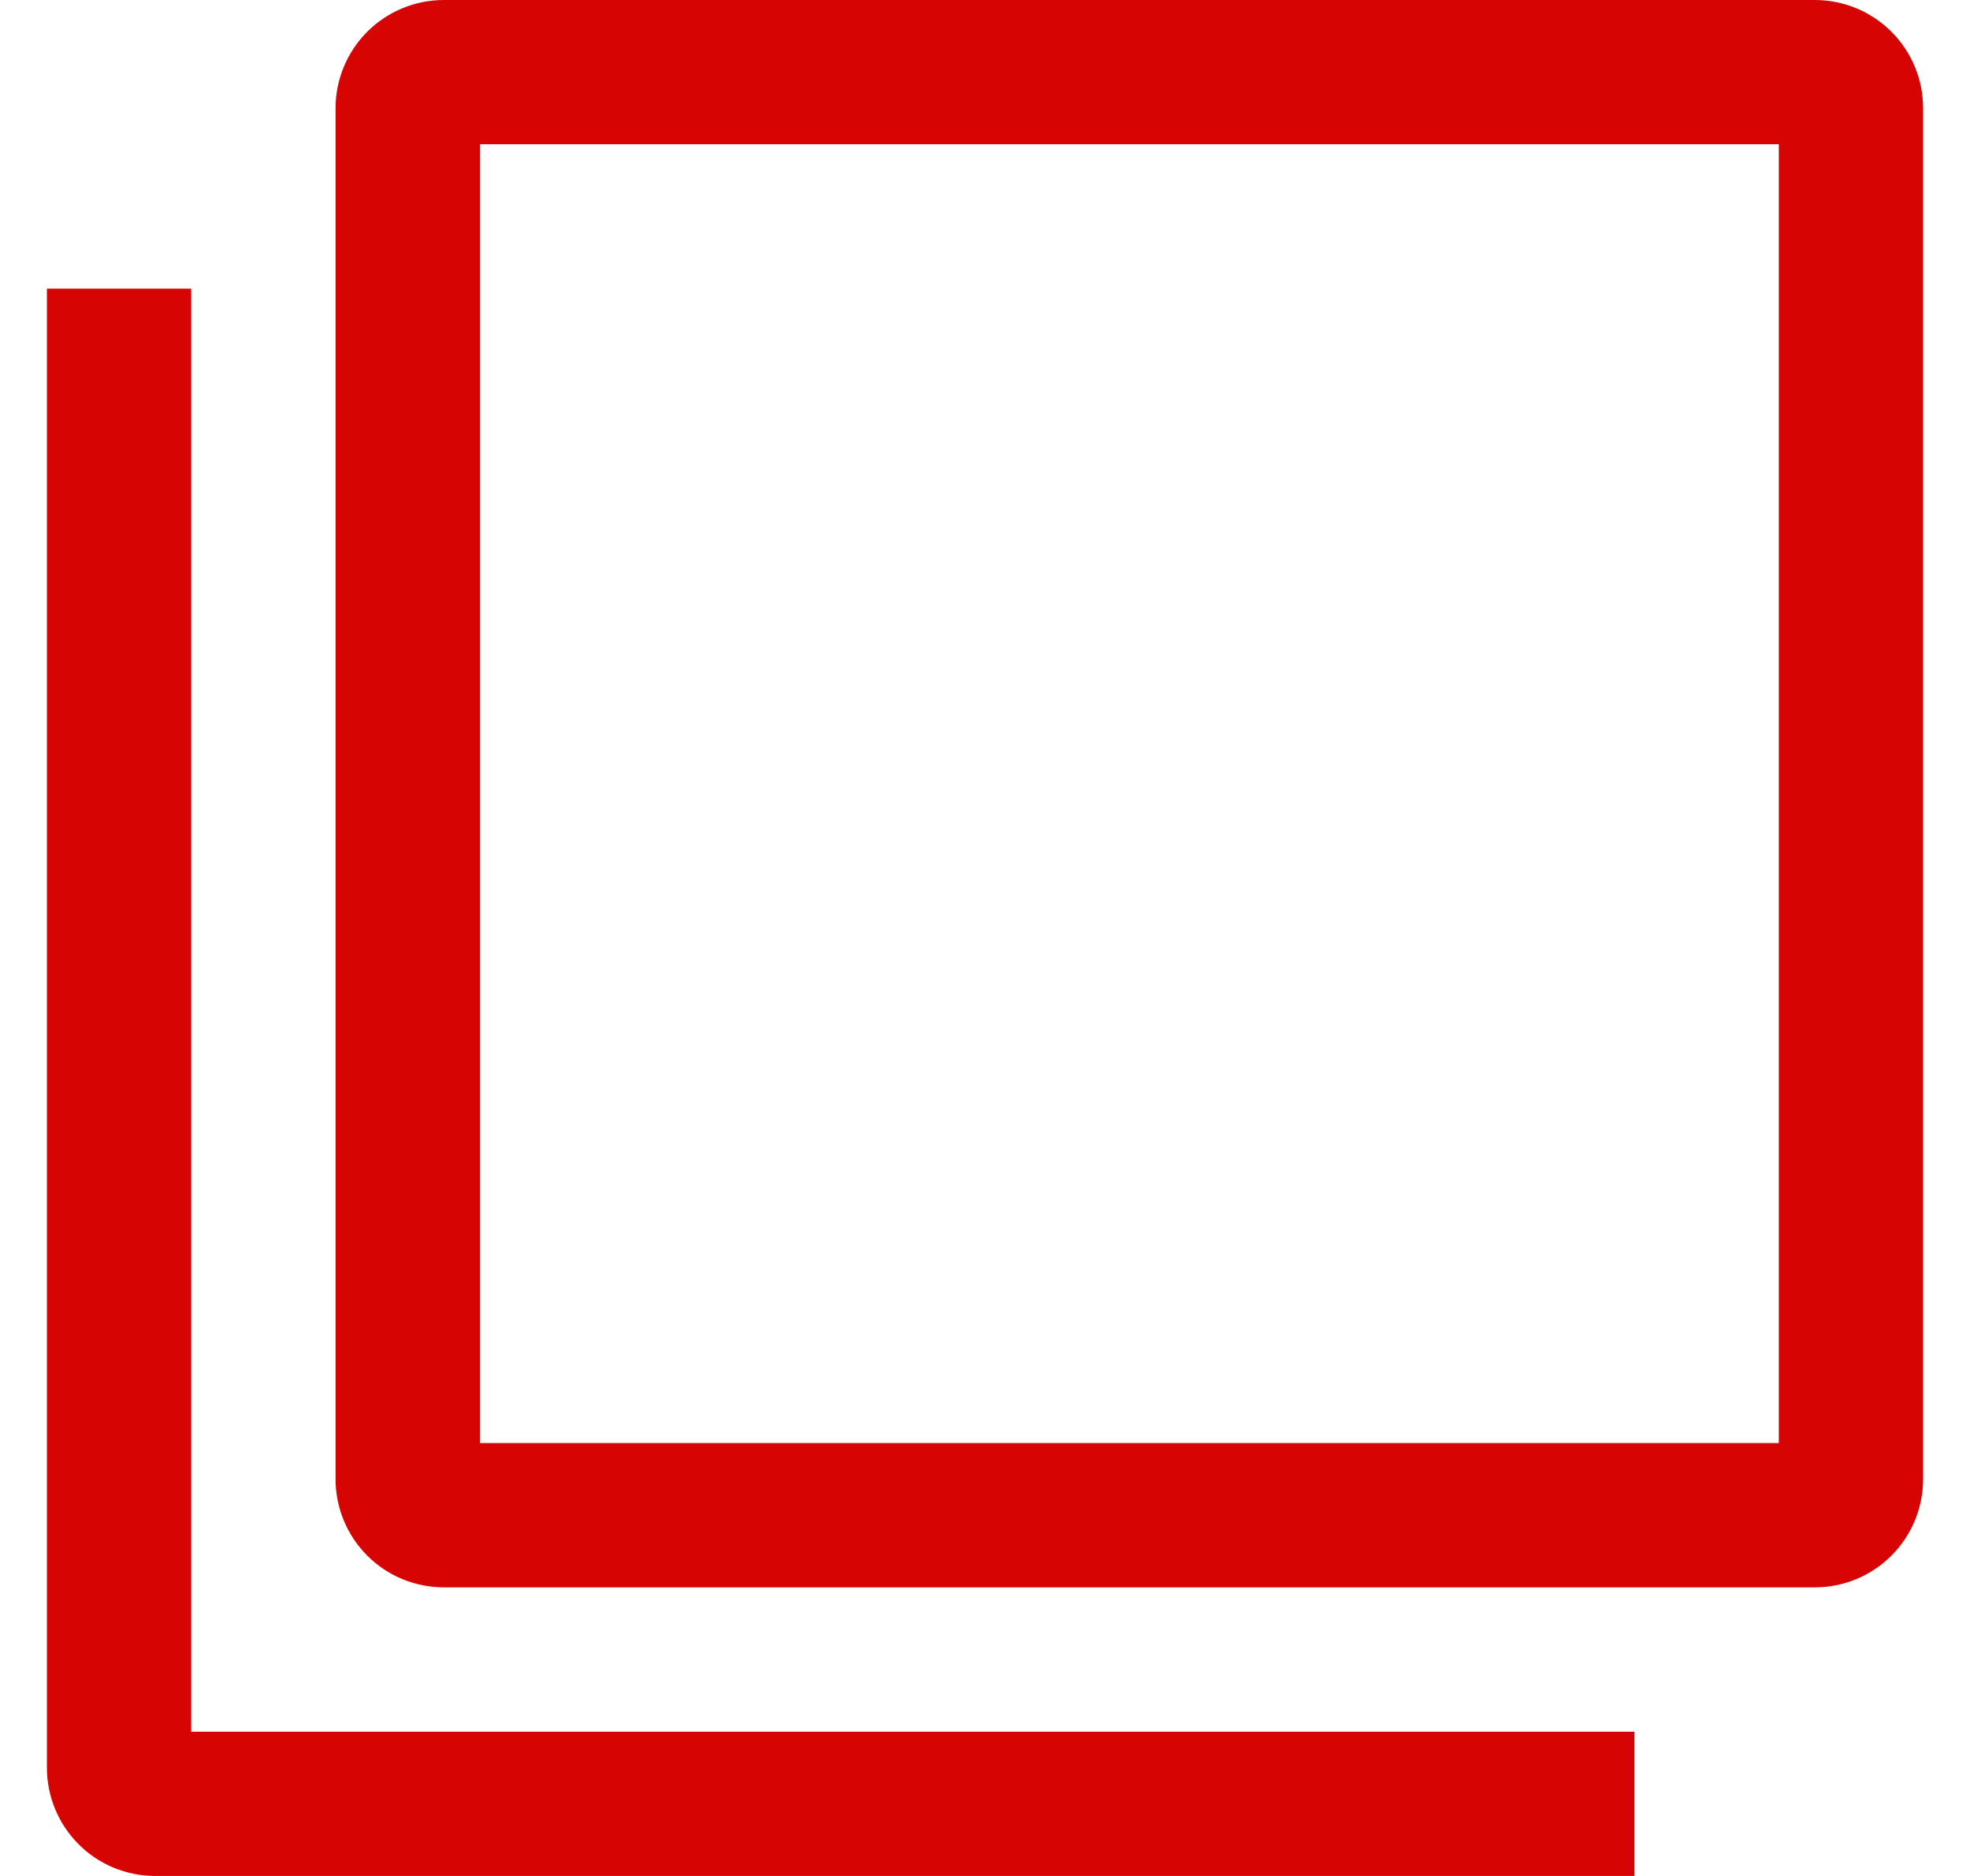 <svg width="21" height="20" viewBox="0 0 21 20" fill="none" xmlns="http://www.w3.org/2000/svg">
<path d="M19.346 0H4.731C4.425 0 4.131 0.122 3.915 0.338C3.699 0.554 3.577 0.848 3.577 1.154V15.769C3.577 16.075 3.699 16.369 3.915 16.585C4.131 16.802 4.425 16.923 4.731 16.923H19.346C19.652 16.923 19.946 16.802 20.162 16.585C20.379 16.369 20.5 16.075 20.5 15.769V1.154C20.5 0.848 20.379 0.554 20.162 0.338C19.946 0.122 19.652 0 19.346 0ZM18.962 15.385H5.116V1.538H18.962V15.385Z" fill="#D70404"/>
<path d="M2.038 18.462V3.077H0.5V18.846C0.5 19.152 0.622 19.446 0.838 19.662C1.054 19.879 1.348 20 1.654 20H17.423V18.462H2.038Z" fill="#D70404"/>
</svg>

